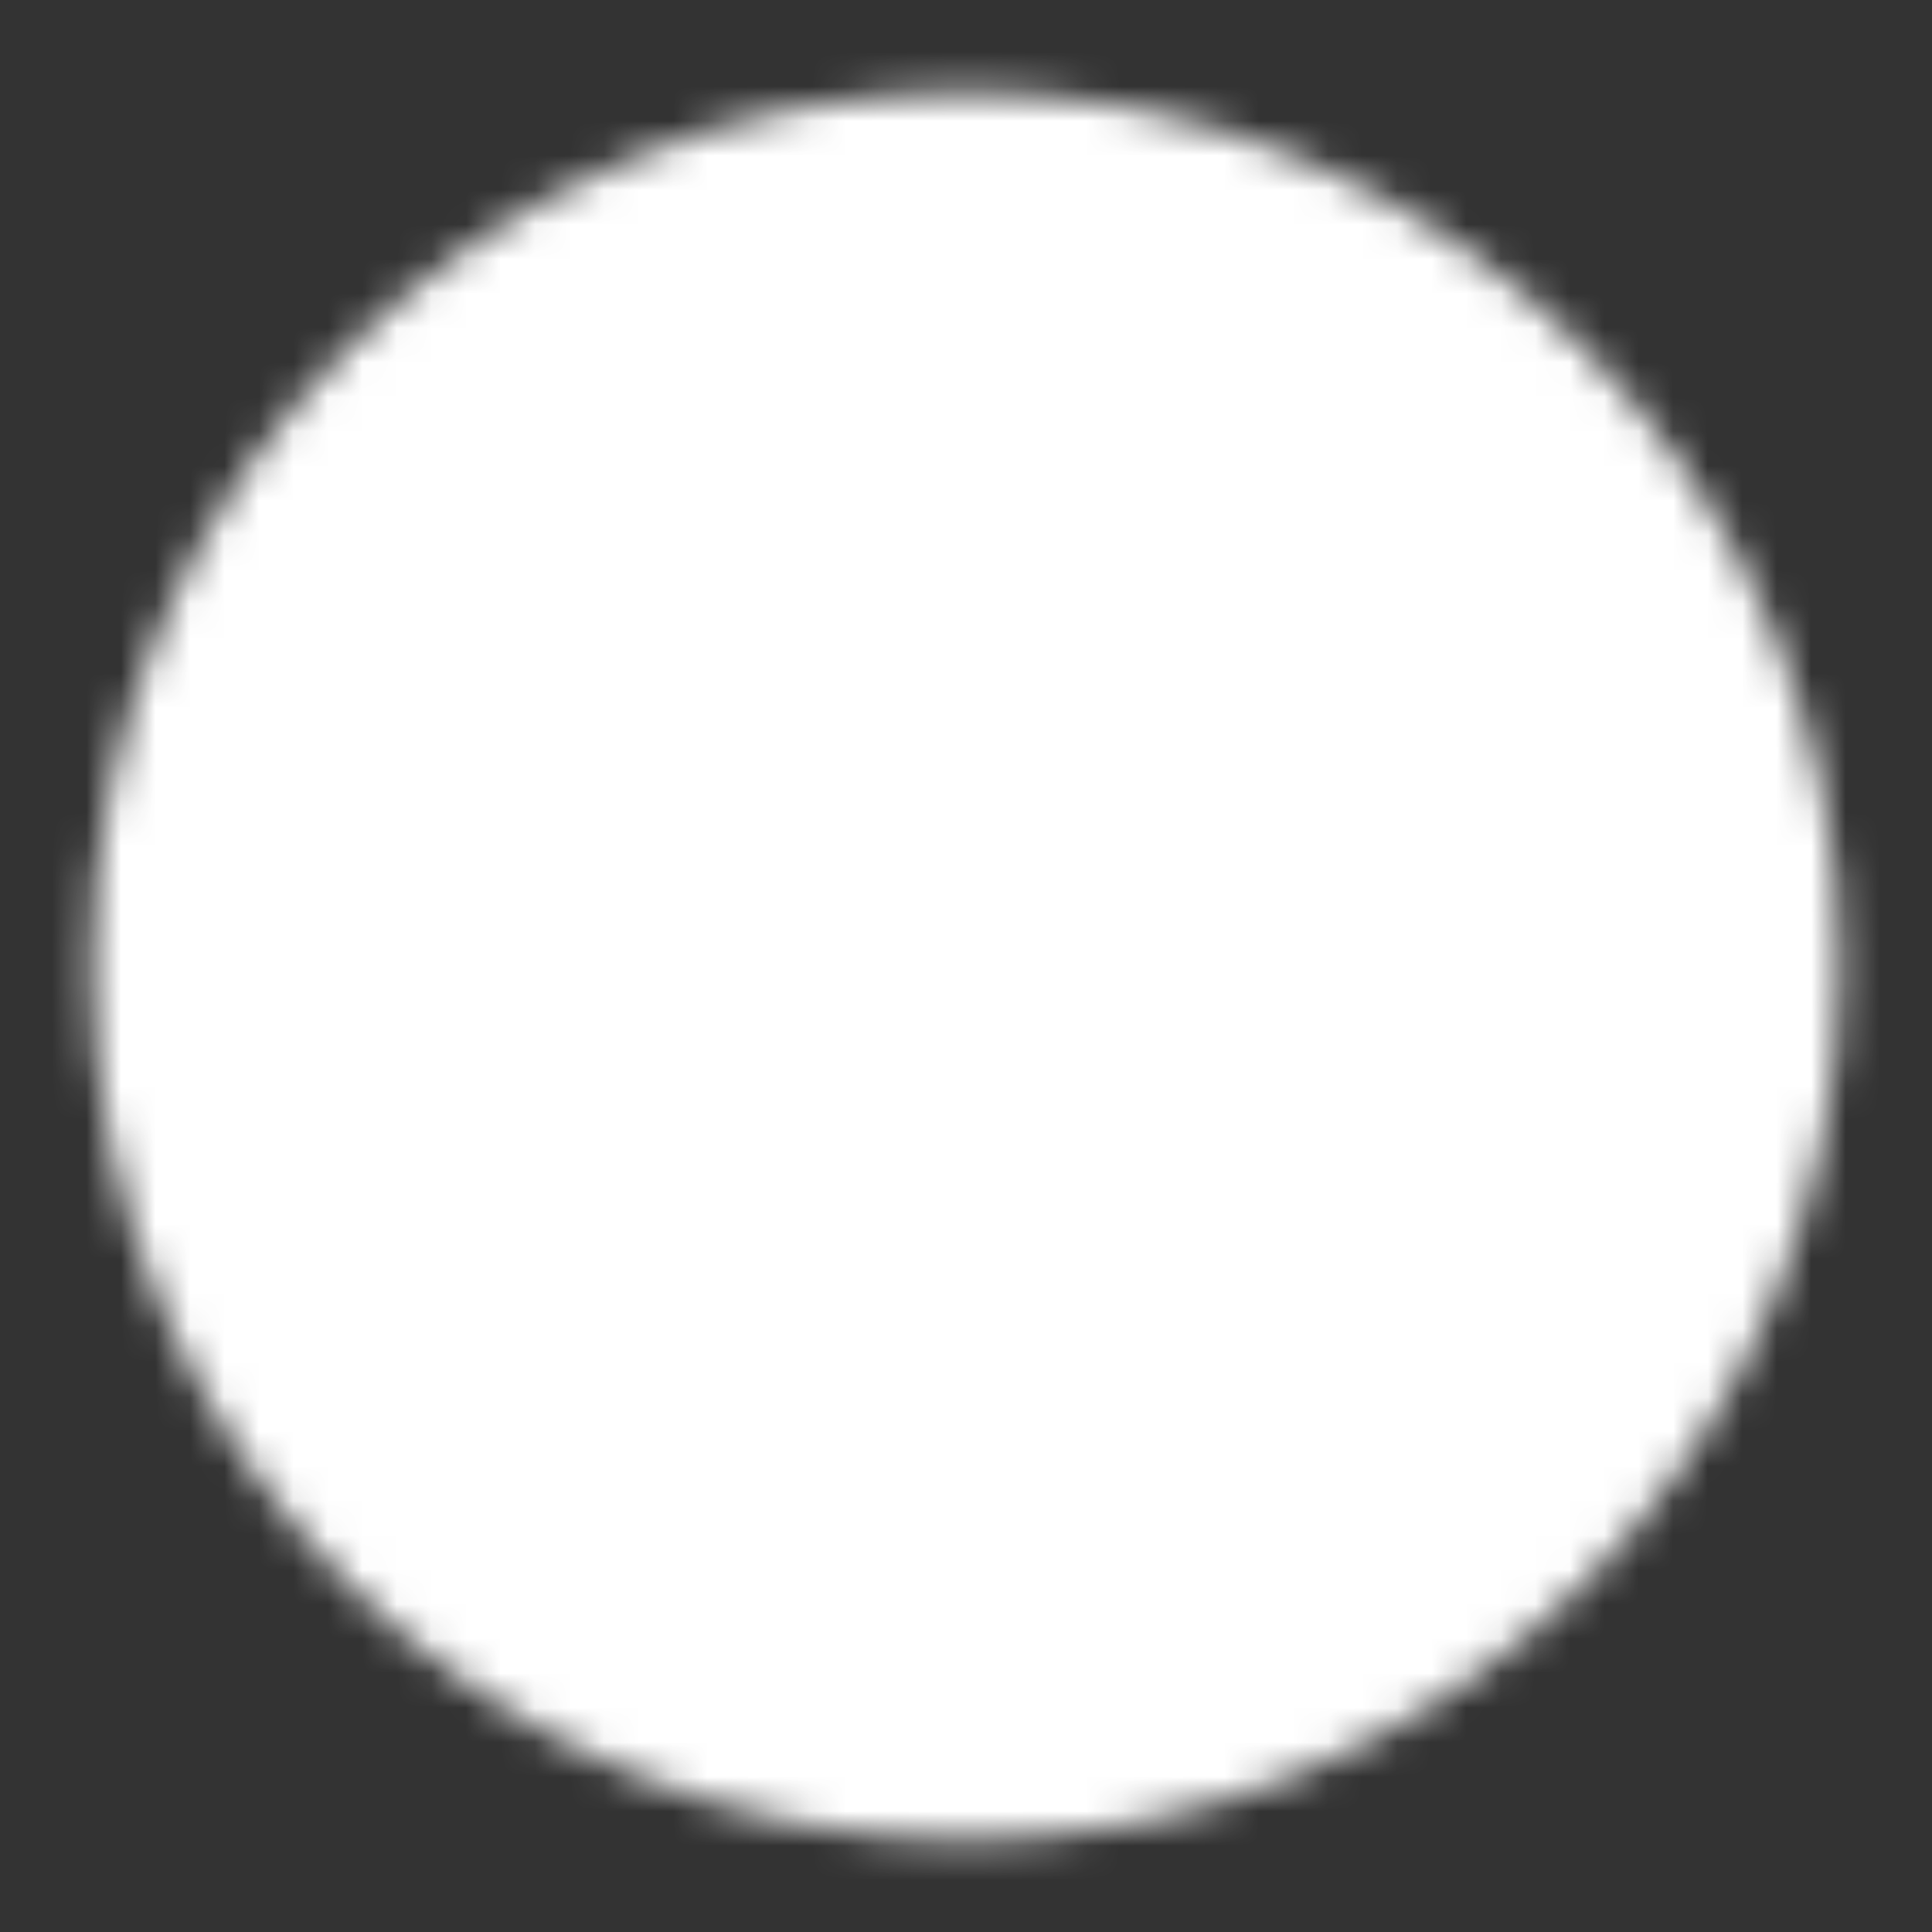 <svg width="56" height="56" viewBox="0 0 56 56" fill="none" xmlns="http://www.w3.org/2000/svg">
<rect x="0" y="0" width="56" height="56" fill="#333333" stroke="none"/>
<mask id="mask0_39_67" style="mask-type:luminance" maskUnits="userSpaceOnUse" x="2" y="2" width="52" height="52">
<path d="M28 51.333C40.887 51.333 51.333 40.887 51.333 28C51.333 15.113 40.887 4.667 28 4.667C15.113 4.667 4.667 15.113 4.667 28C4.667 40.887 15.113 51.333 28 51.333Z" fill="white" stroke="white" stroke-width="4" stroke-linejoin="round"/>
<path d="M28.009 14V28.012L37.901 37.905" stroke="black" stroke-width="4" stroke-linecap="round" stroke-linejoin="round"/>
</mask>
<g mask="url(#mask0_39_67)">
<path d="M0 0H56V56H0V0Z" fill="white"/>
</g>
</svg>

